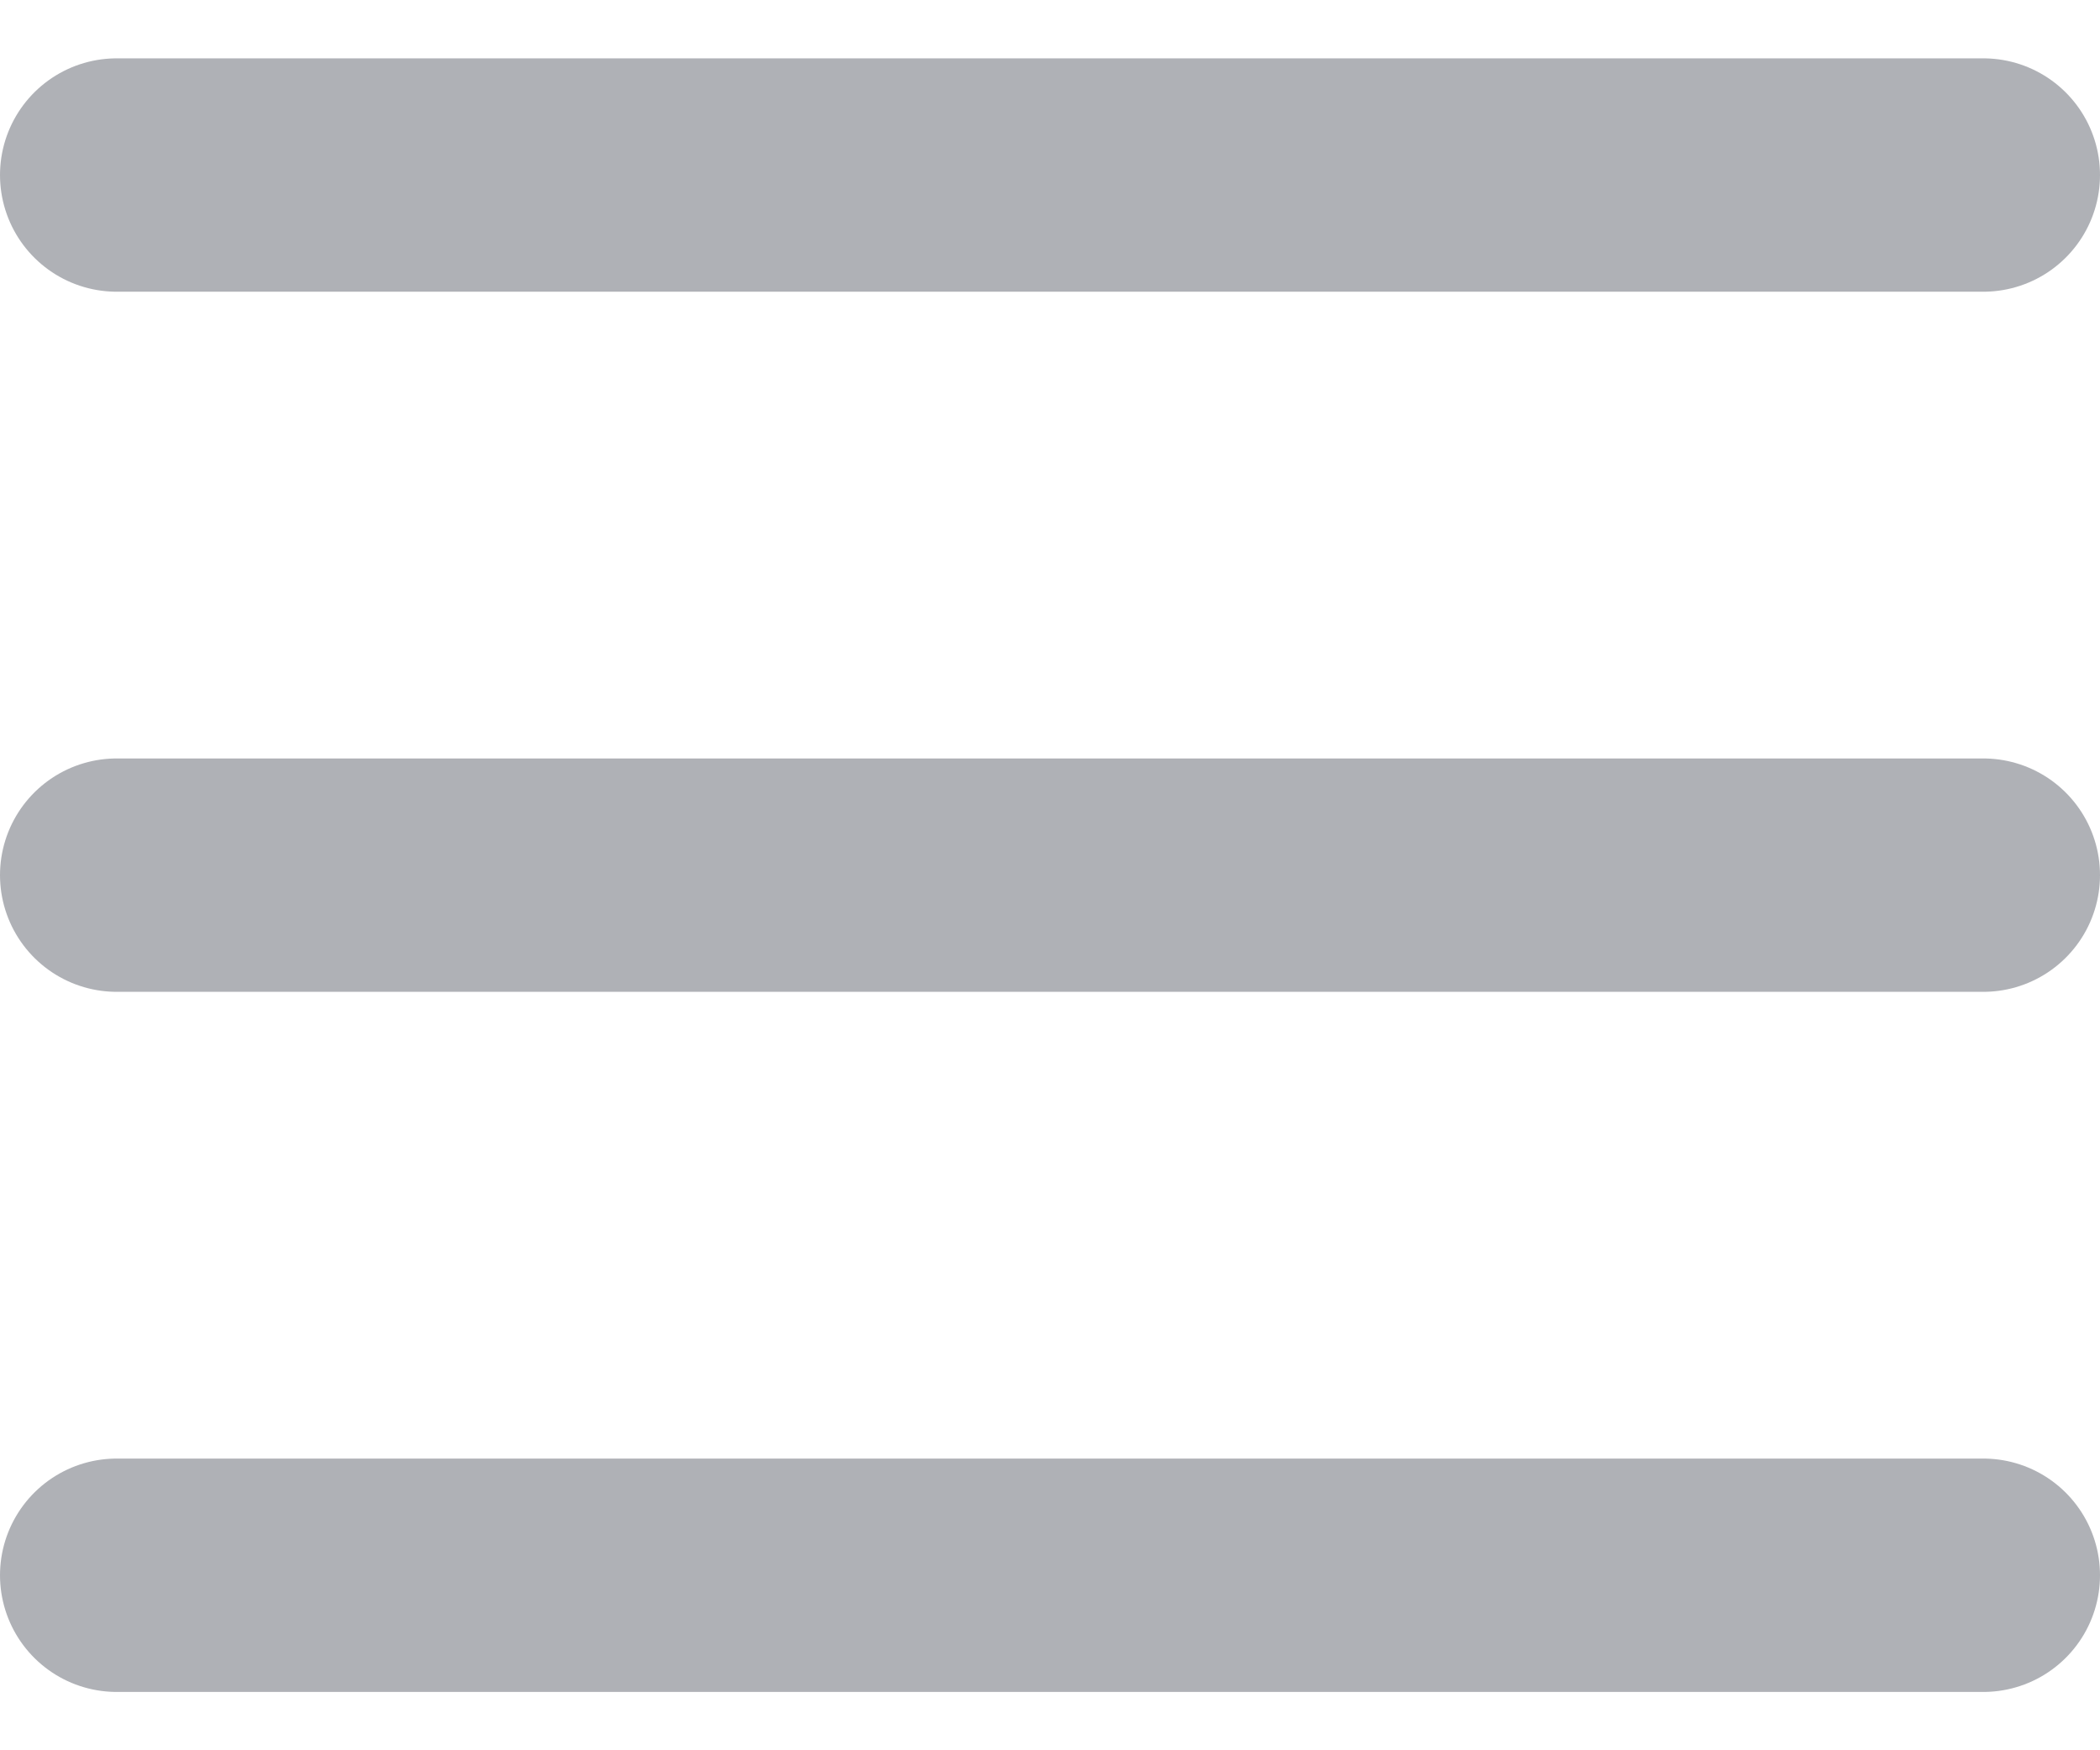 <svg width="18" height="15" viewBox="0 0 18 15" fill="none" xmlns="http://www.w3.org/2000/svg">
<path d="M1 1.5H17" stroke="#AFB1B6" stroke-width="2" stroke-linecap="round"/>
<path d="M1 7.5H17" stroke="#AFB1B6" stroke-width="2" stroke-linecap="round"/>
<path d="M1 13.5H17" stroke="#AFB1B6" stroke-width="2" stroke-linecap="round"/>
</svg>
